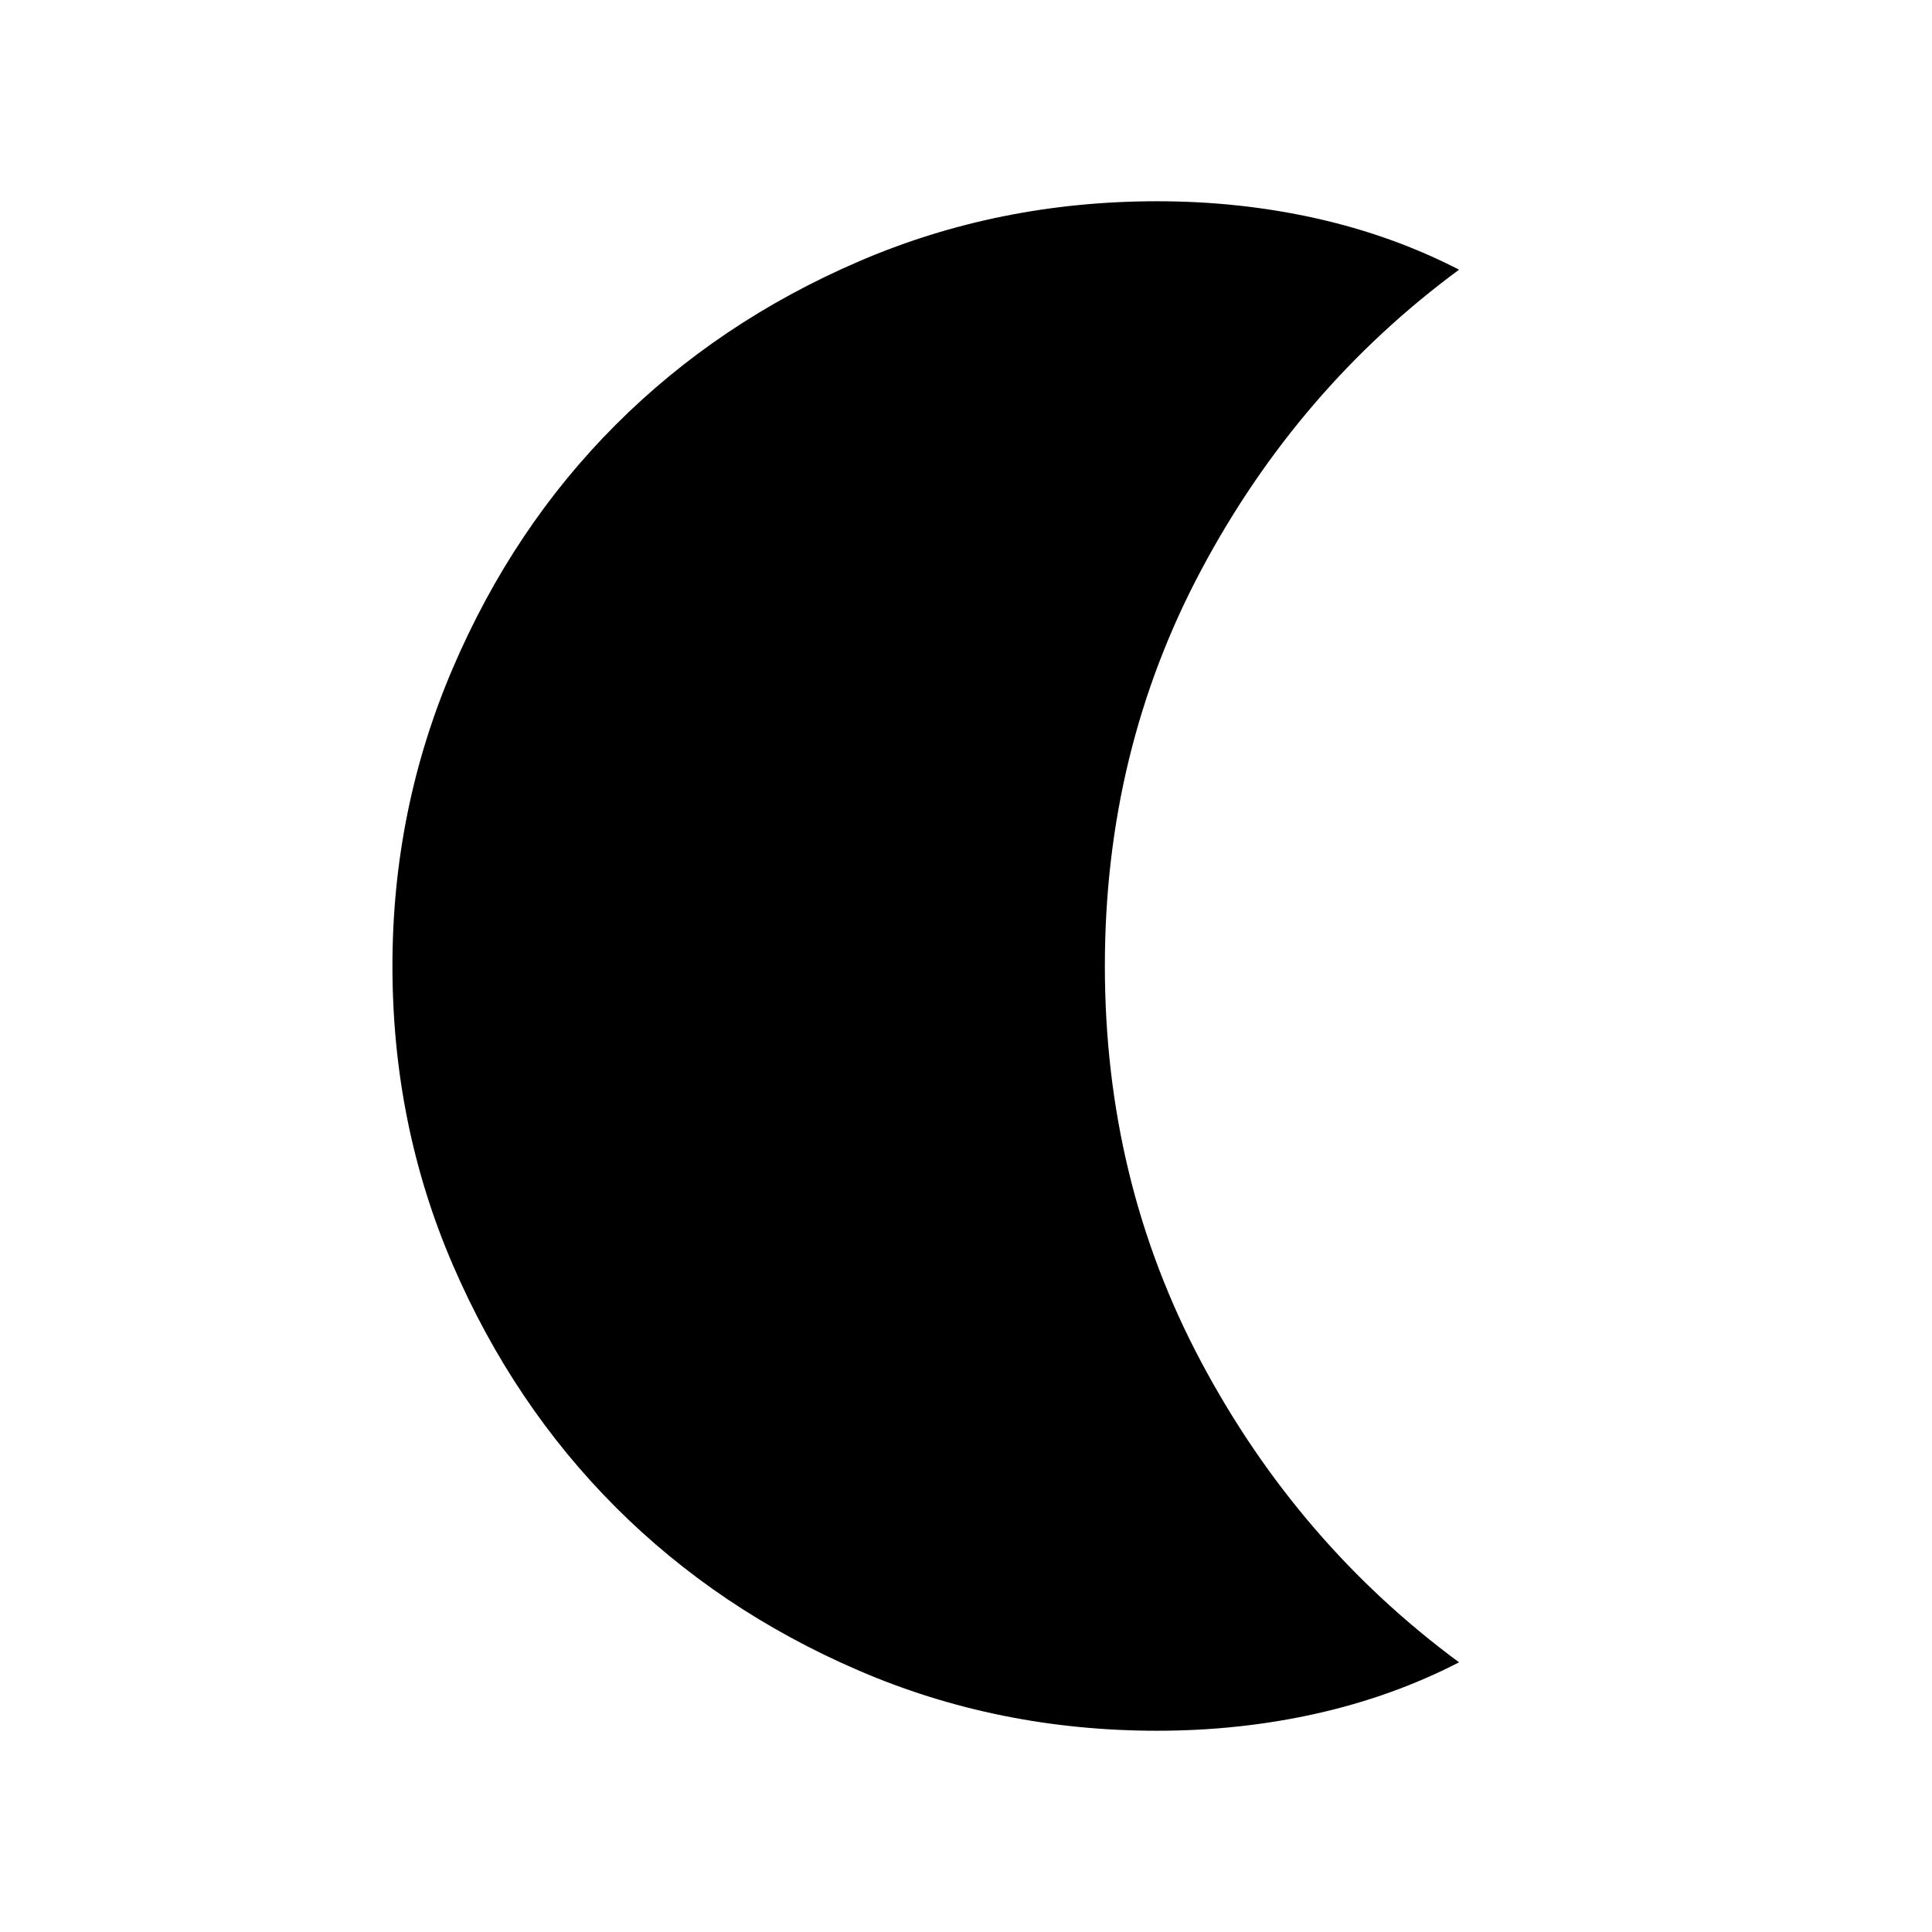 <svg xmlns="http://www.w3.org/2000/svg" height="24" viewBox="0 -960 960 960" width="24"><path d="M575-100q-79 0-148.5-30T306-211q-51-51-81-120.5T195-480q0-78 30-148t81-121q51-51 120.5-81T575-860q41 0 79 8.5t71 25.5q-80 59-128 149t-48 197q0 107 48 197t128 149q-33 17-71 25.5t-79 8.5Z"/></svg>